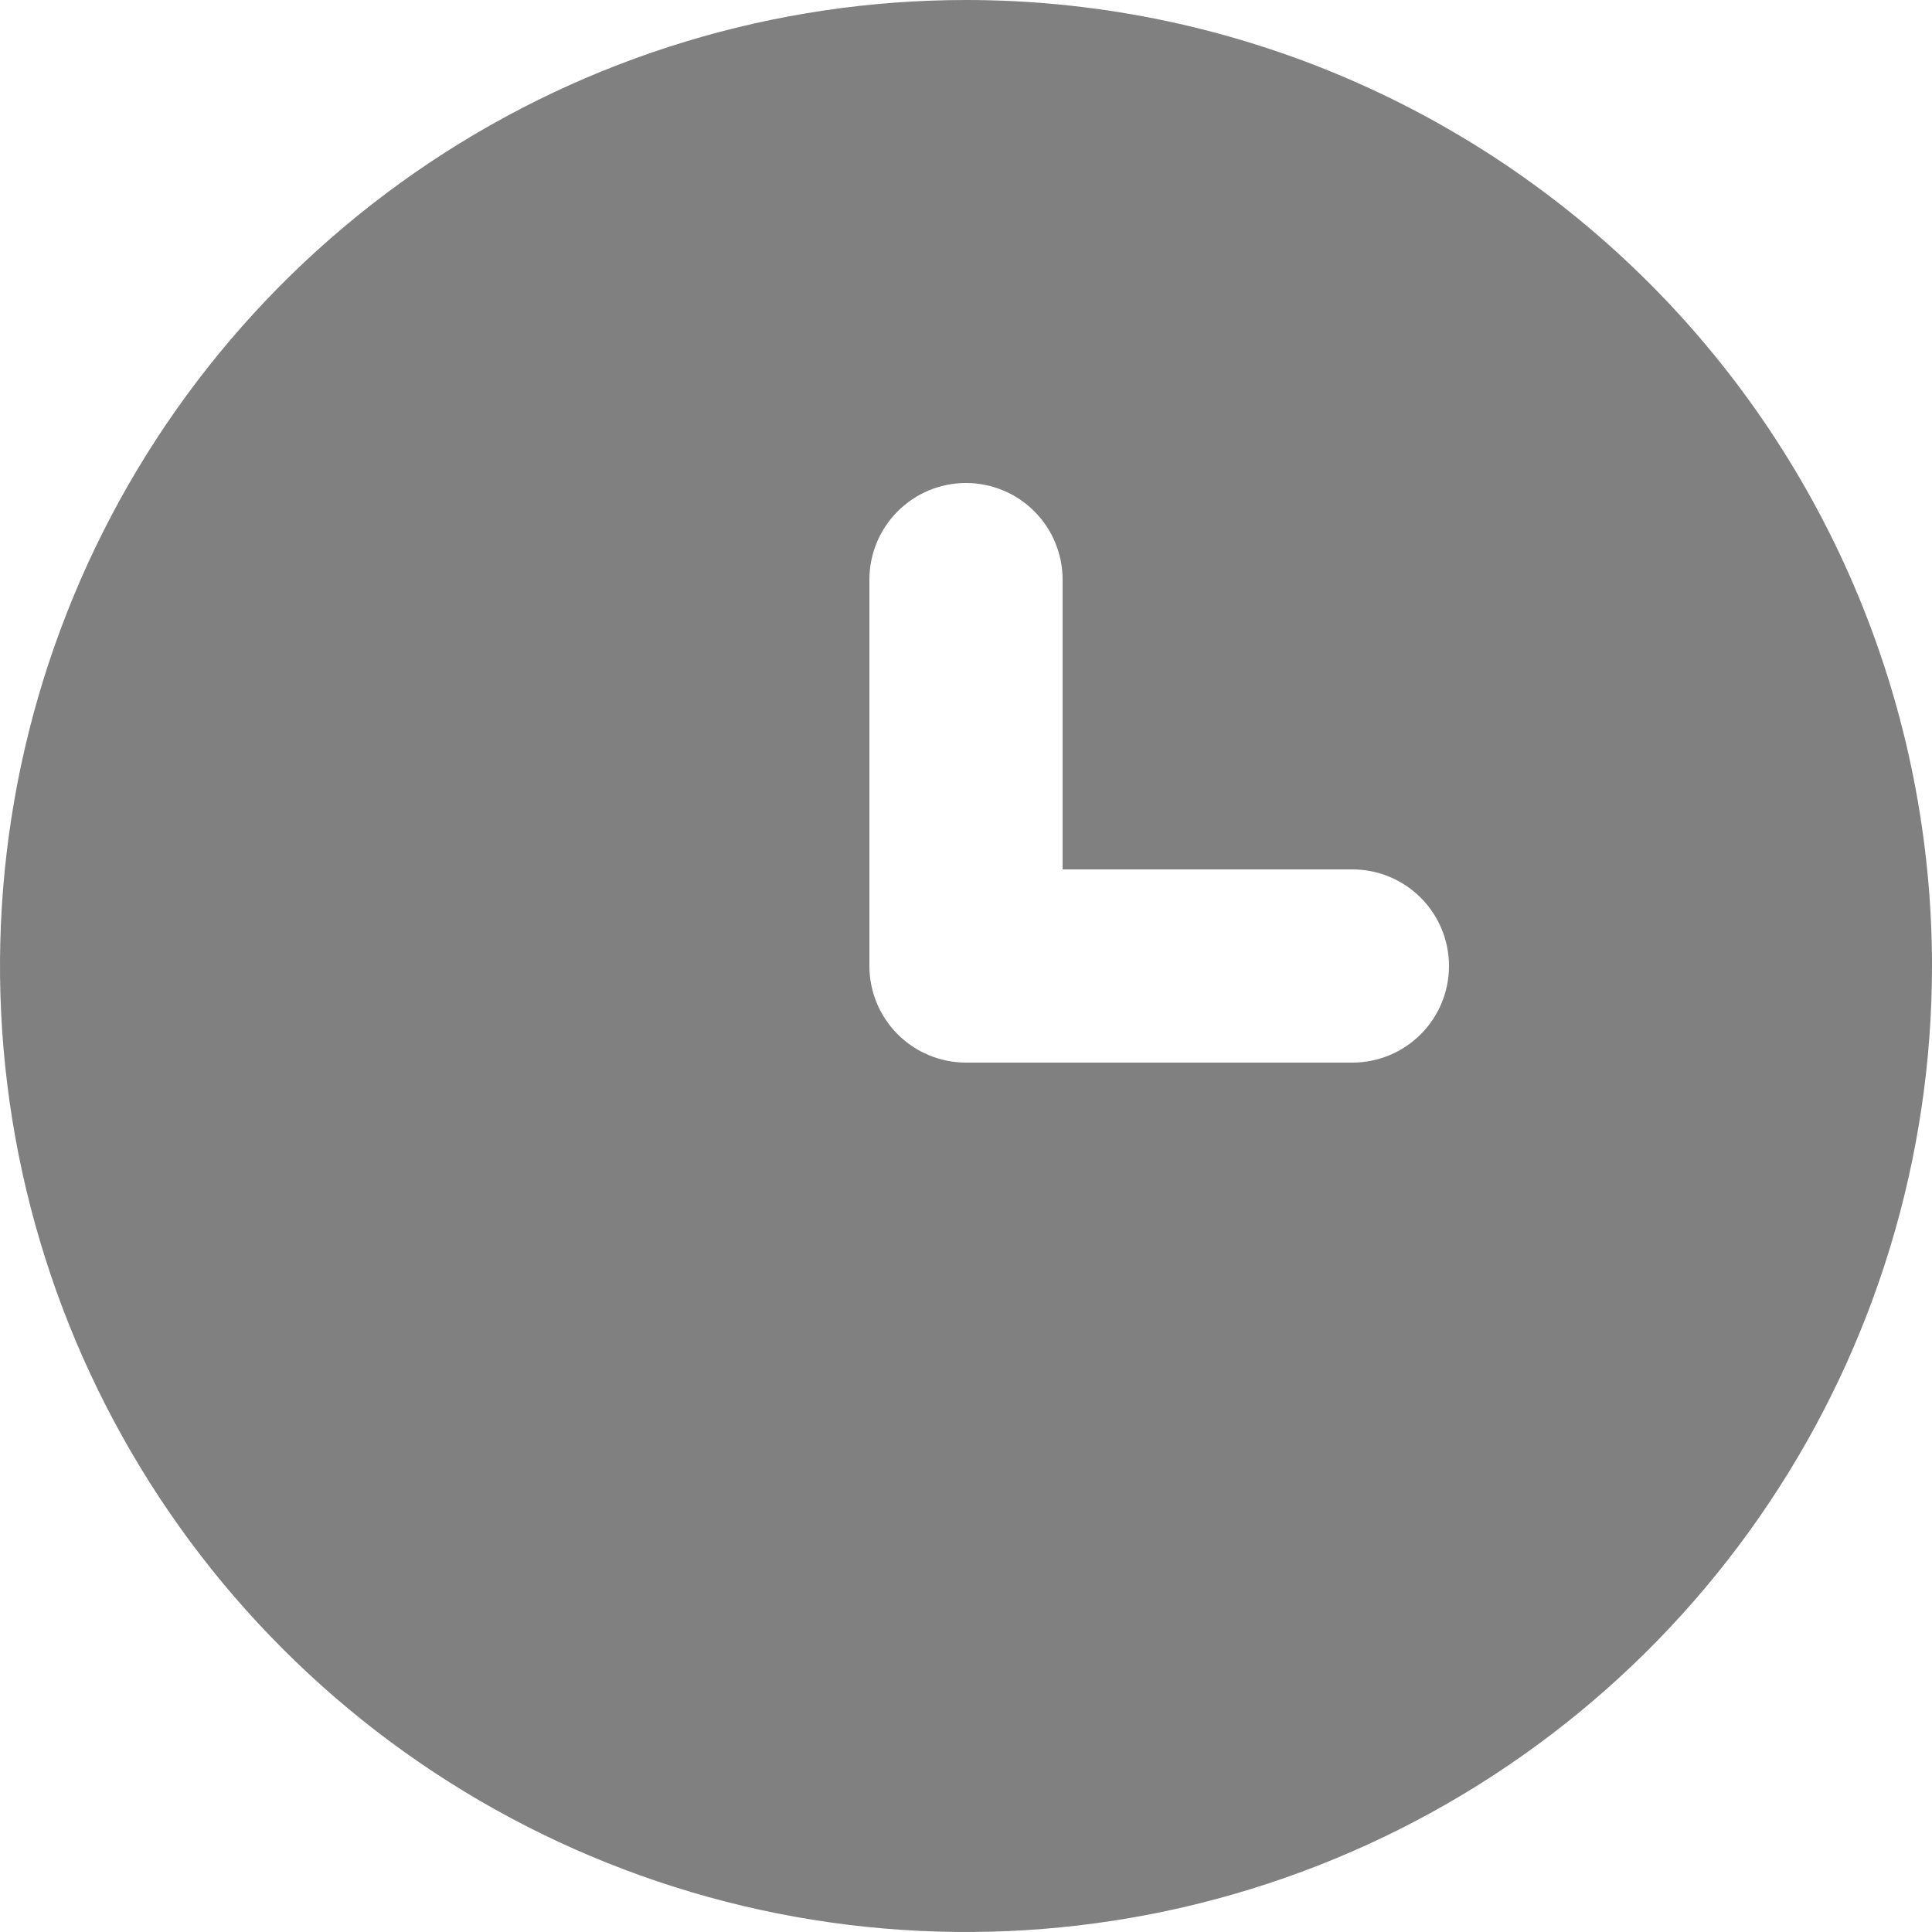 <svg width="116" height="116" viewBox="0 0 116 116" fill="none" xmlns="http://www.w3.org/2000/svg">
<path d="M58 0C46.529 0 35.315 3.402 25.777 9.775C16.239 16.148 8.805 25.206 4.415 35.804C0.025 46.403 -1.123 58.064 1.114 69.315C3.352 80.566 8.876 90.901 16.988 99.012C25.099 107.124 35.434 112.648 46.685 114.886C57.936 117.123 69.597 115.975 80.196 111.585C90.794 107.195 99.852 99.761 106.225 90.223C112.598 80.685 116 69.471 116 58C116 50.383 114.5 42.841 111.585 35.804C108.67 28.767 104.398 22.374 99.012 16.988C93.626 11.602 87.233 7.33 80.196 4.415C73.159 1.5 65.617 0 58 0ZM81.2 63.8H58C56.462 63.8 54.986 63.189 53.899 62.101C52.811 61.014 52.2 59.538 52.2 58V34.8C52.2 33.262 52.811 31.787 53.899 30.699C54.986 29.611 56.462 29 58 29C59.538 29 61.014 29.611 62.101 30.699C63.189 31.787 63.8 33.262 63.8 34.8V52.2H81.2C82.738 52.2 84.213 52.811 85.301 53.899C86.389 54.986 87 56.462 87 58C87 59.538 86.389 61.014 85.301 62.101C84.213 63.189 82.738 63.8 81.2 63.8Z" fill="grey"/>
</svg>
